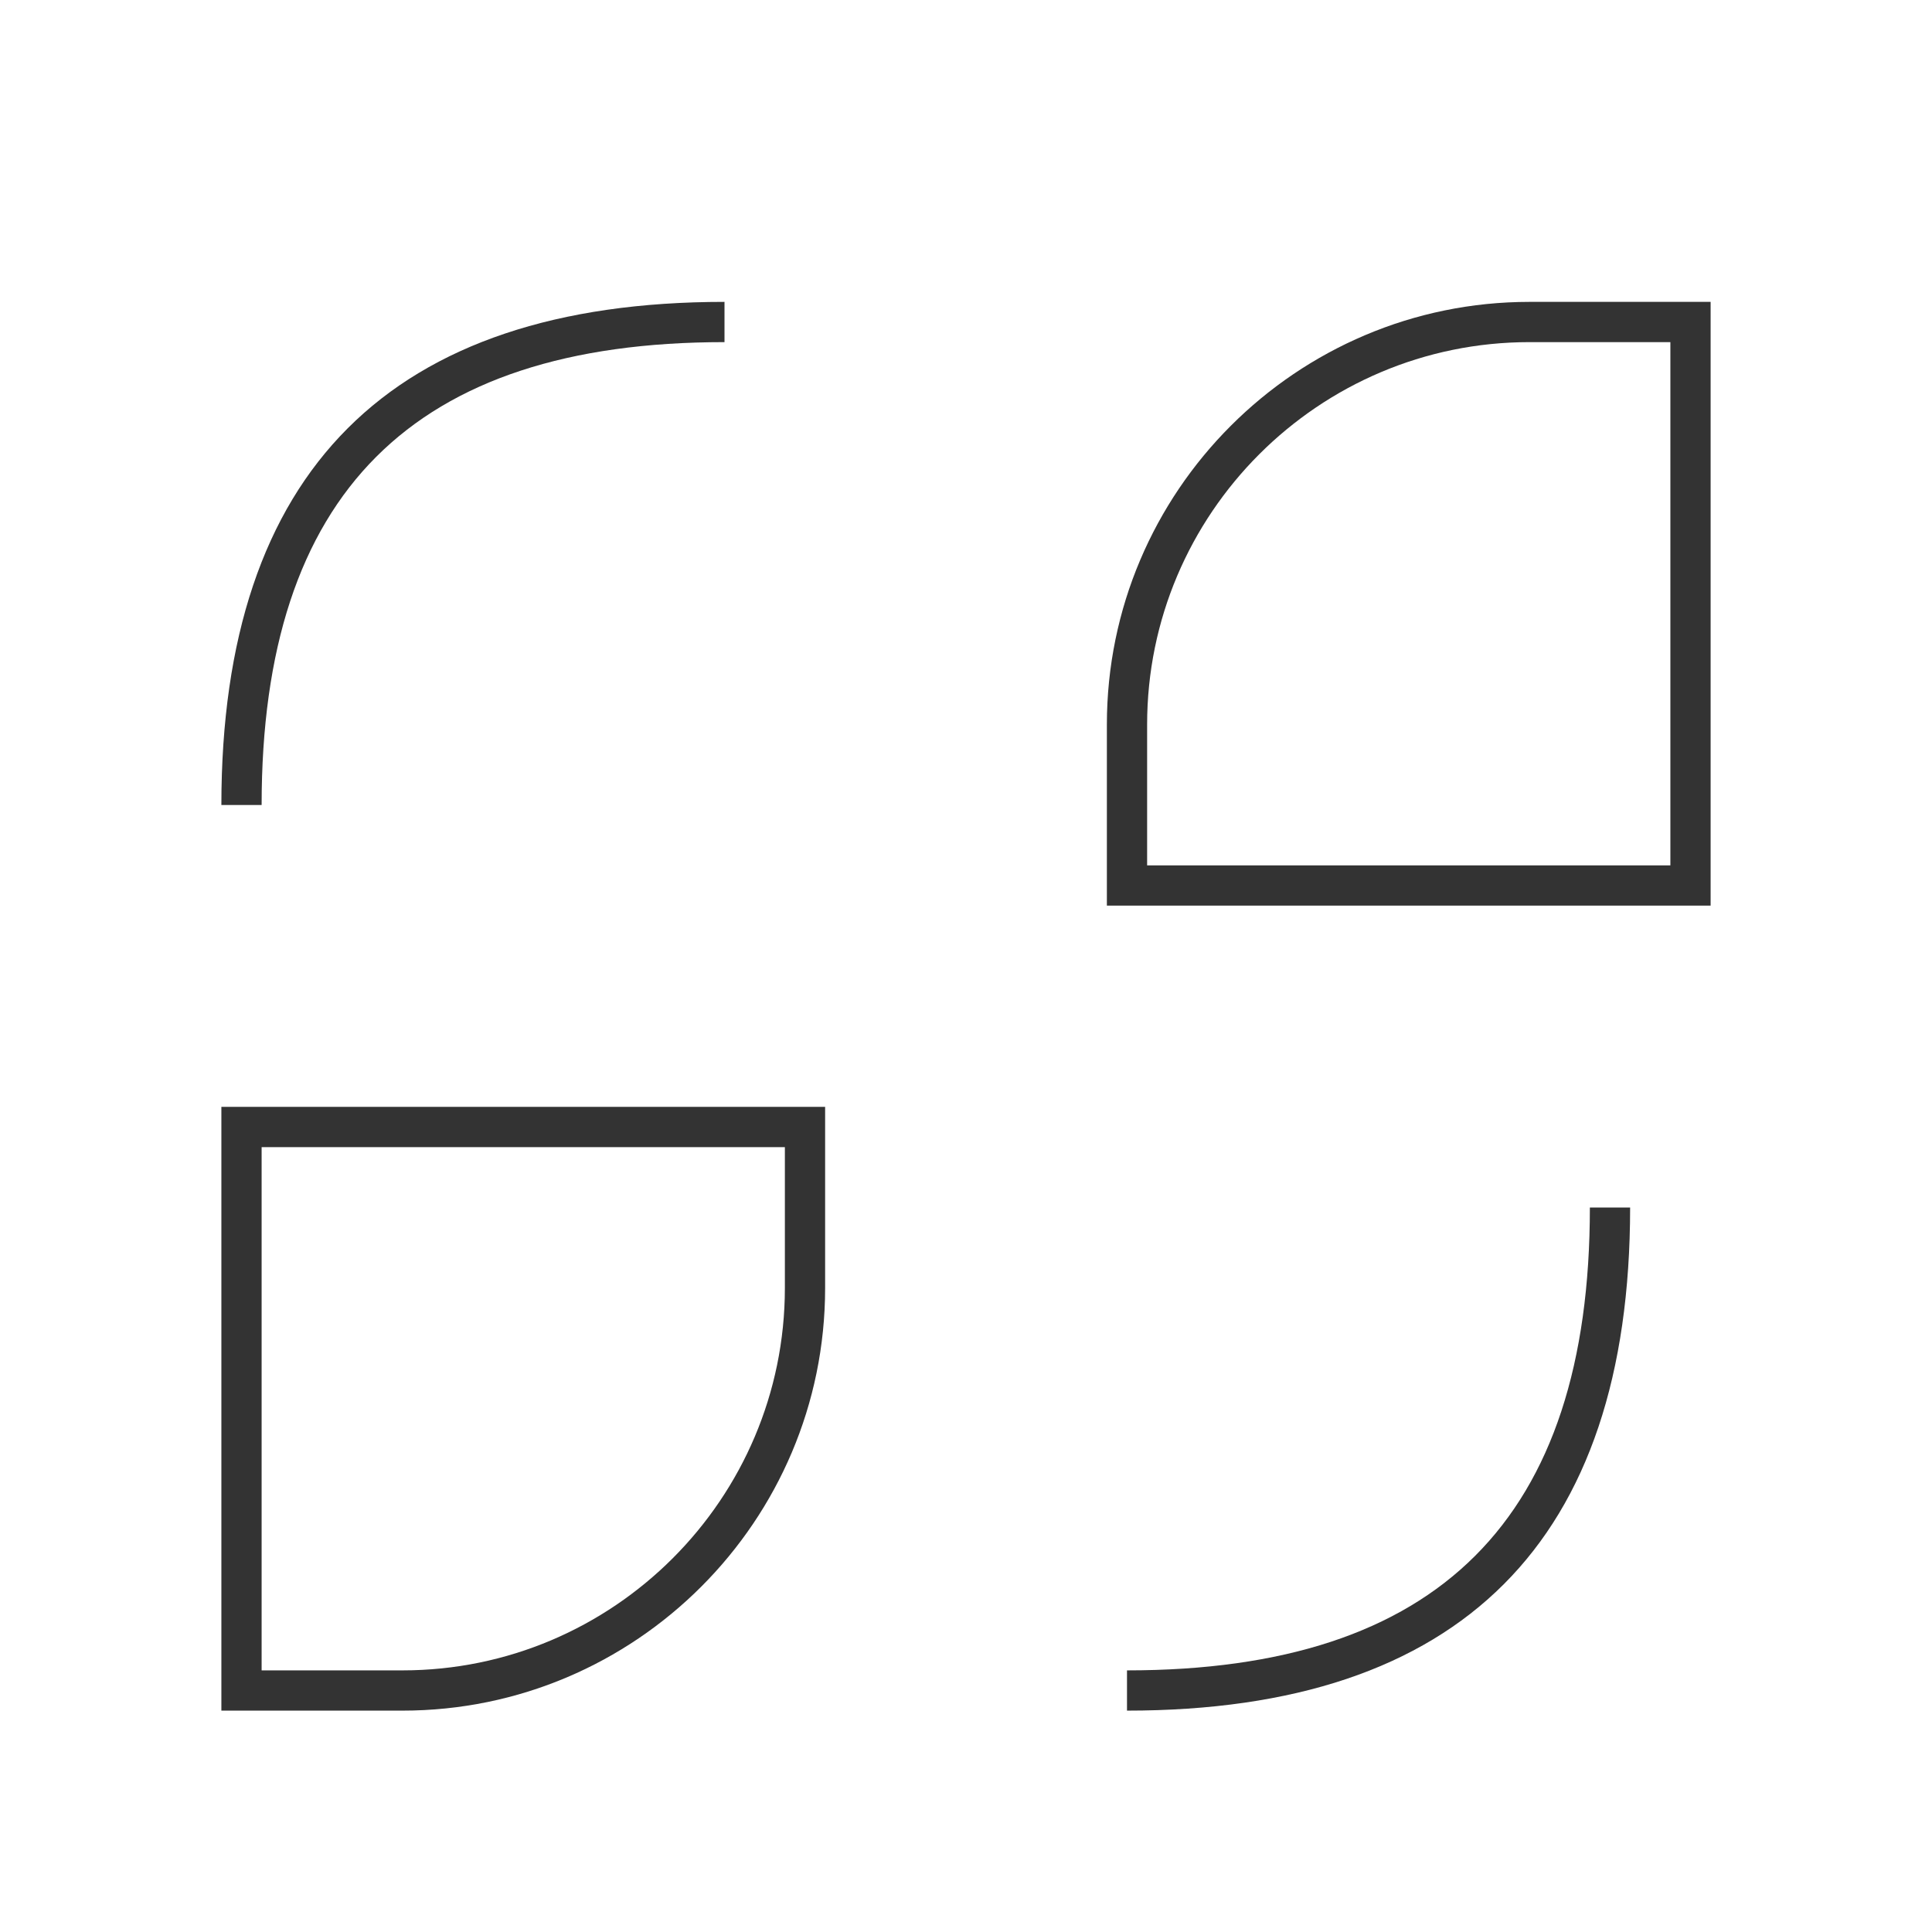 <?xml version="1.0" encoding="iso-8859-1"?>
<svg version="1.1" id="&#x56FE;&#x5C42;_1" xmlns="http://www.w3.org/2000/svg" xmlns:xlink="http://www.w3.org/1999/xlink" x="0px"
	 y="0px" viewBox="0 0 24 24" style="enable-background:new 0 0 24 24;" xml:space="preserve">
<path style="fill:#333333;" d="M3.25,10h-0.5c0-4.147,2.103-6.25,6.25-6.25v0.5C5.131,4.25,3.25,6.131,3.25,10z"/>
<path style="fill:#333333;" d="M14,21.25v-0.5c3.869,0,5.75-1.881,5.75-5.75h0.5C20.25,19.147,18.147,21.25,14,21.25z"/>
<path style="fill:#333333;" d="M21.25,11.25h-7.5V9c0-2.895,2.355-5.25,5.25-5.25h2.25V11.25z M14.25,10.75h6.5v-6.5H19
	c-2.619,0-4.75,2.131-4.75,4.75V10.75z"/>
<path style="fill:#333333;" d="M5,21.25H2.75v-7.5h7.5V16C10.25,18.895,7.895,21.25,5,21.25z M3.25,20.75H5
	c2.619,0,4.75-2.131,4.75-4.75v-1.75h-6.5V20.75z"/>
</svg>






